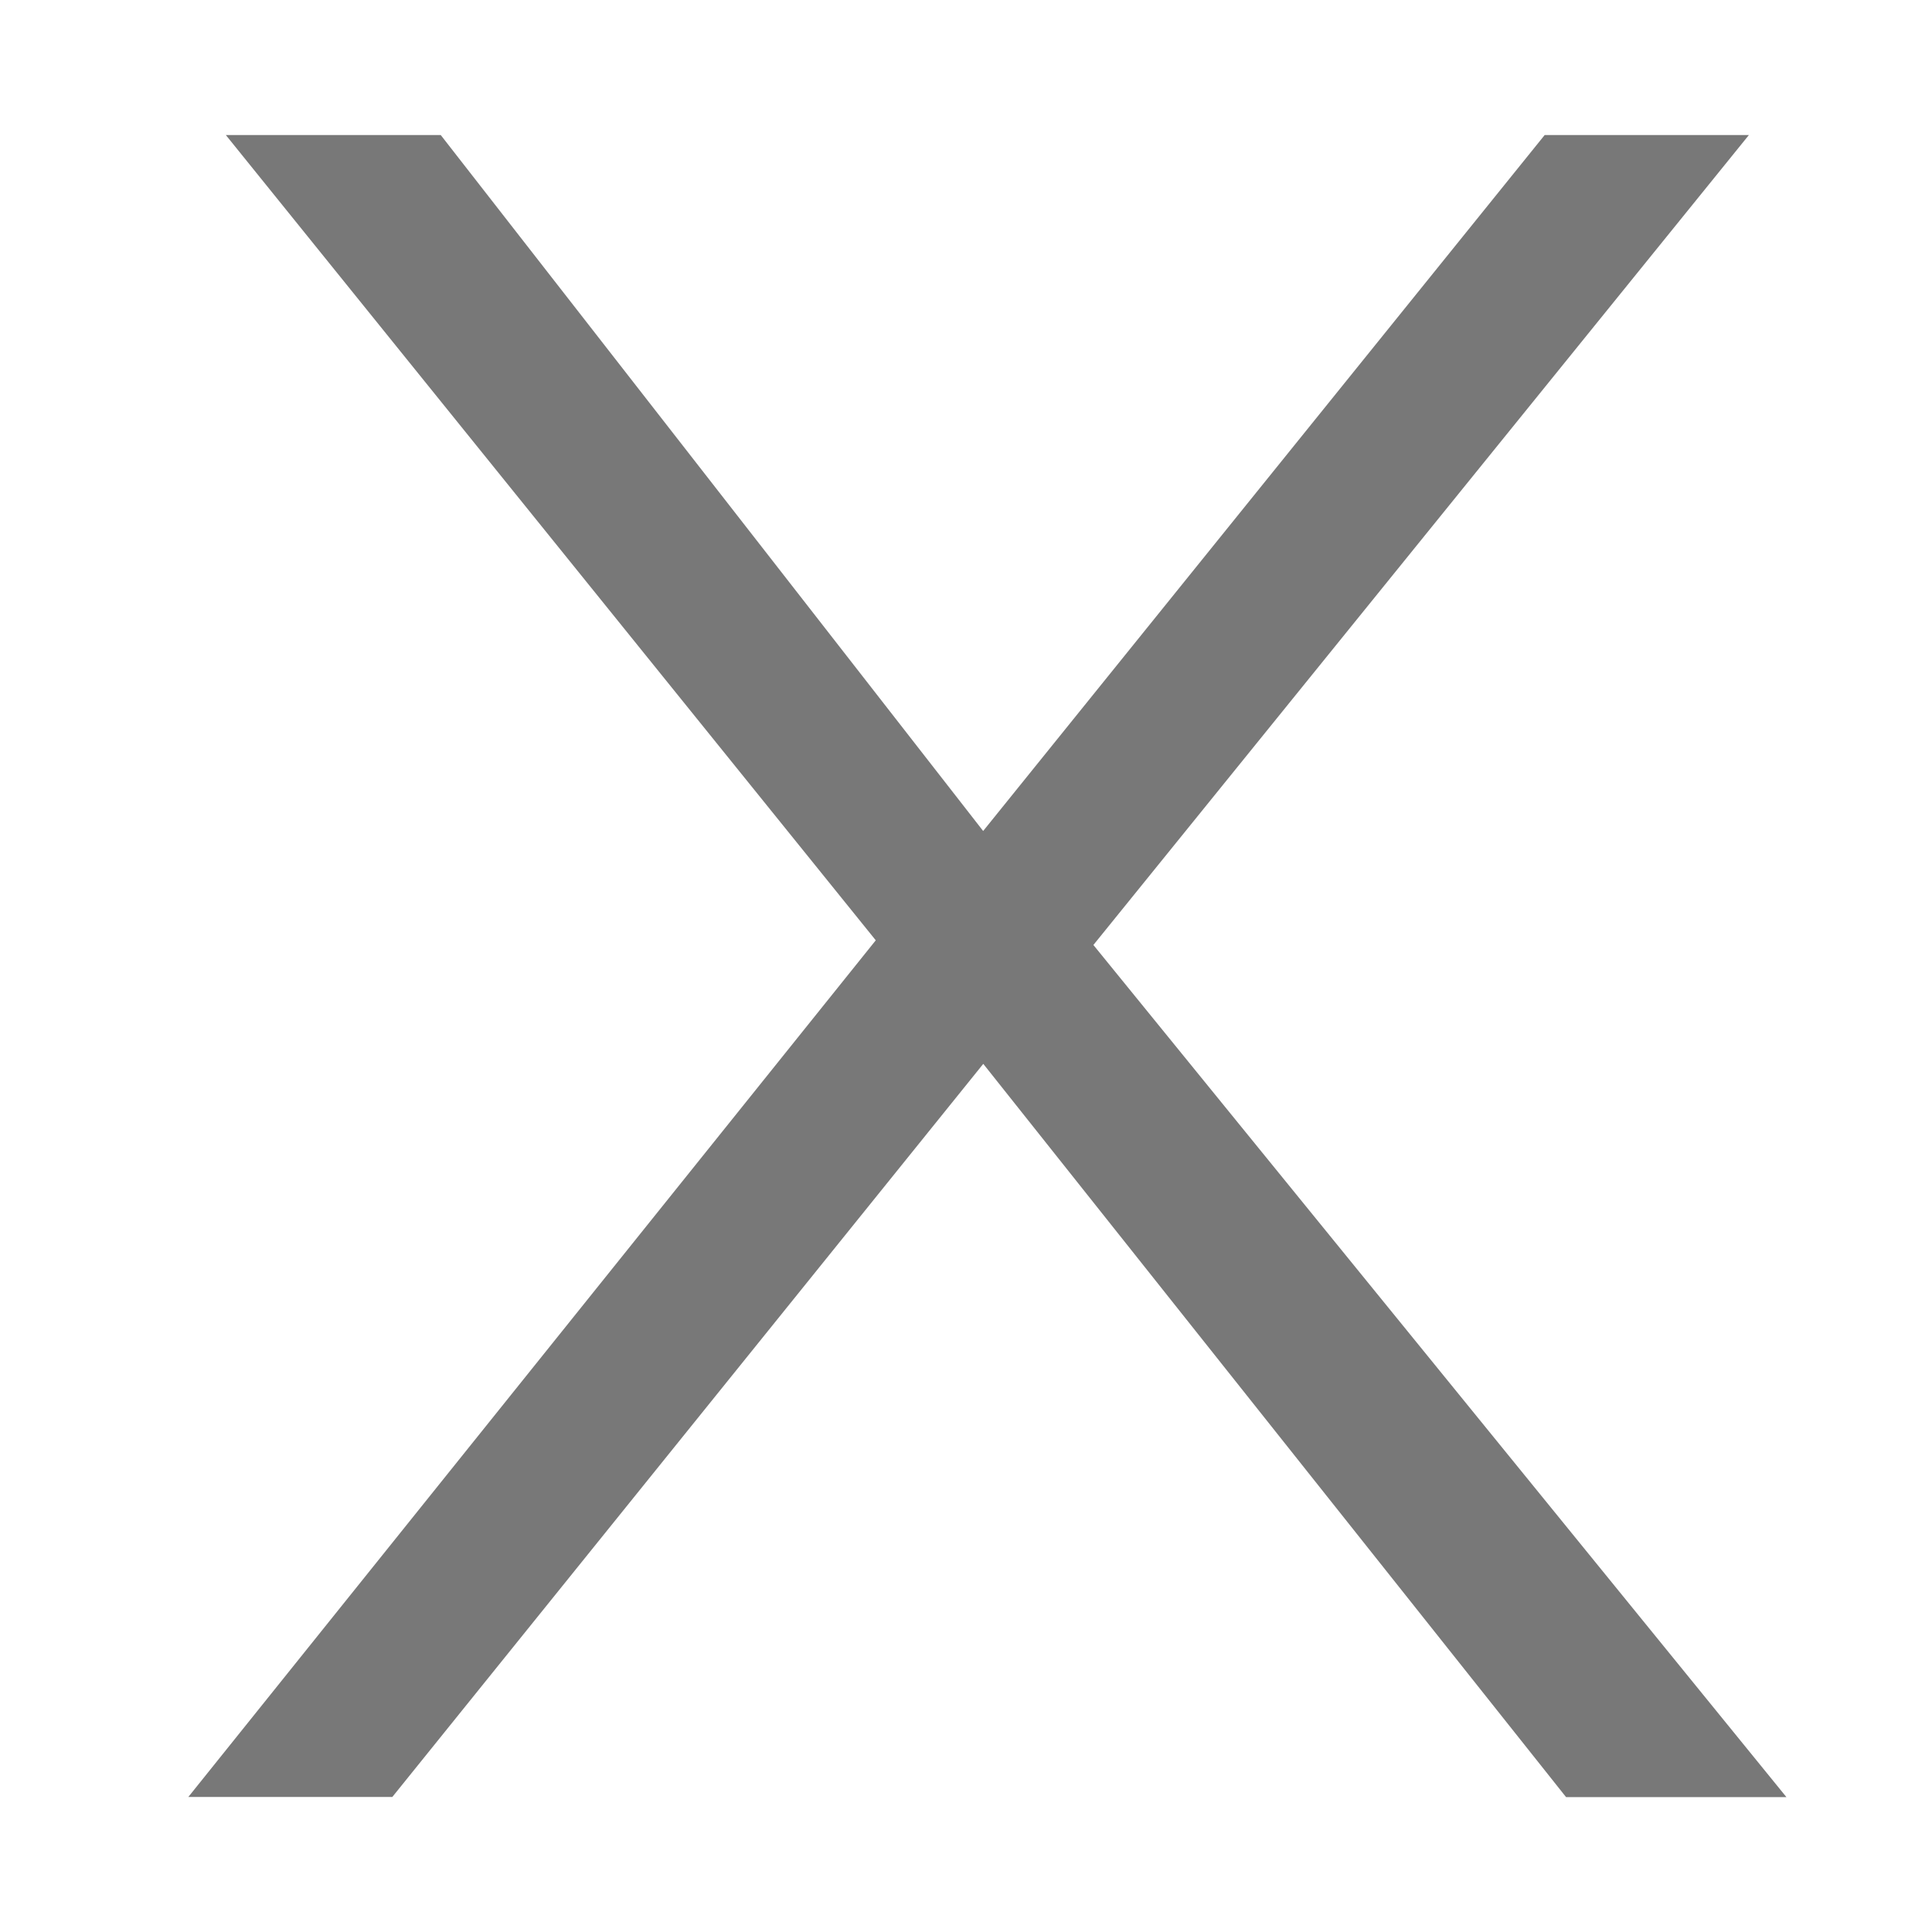 <?xml version="1.0" encoding="utf-8"?>
<!-- Generator: Adobe Illustrator 16.0.1, SVG Export Plug-In . SVG Version: 6.00 Build 0)  -->
<!DOCTYPE svg PUBLIC "-//W3C//DTD SVG 1.1//EN" "http://www.w3.org/Graphics/SVG/1.1/DTD/svg11.dtd">
<svg version="1.1" id="Layer_1" xmlns="http://www.w3.org/2000/svg" xmlns:xlink="http://www.w3.org/1999/xlink" x="0px" y="0px"
	 width="17px" height="17px" viewBox="0 0 17 17" enable-background="new 0 0 17 17" xml:space="preserve">
<g>
	<path fill="#787878" d="M3.878,1.188l4.773,6.124l4.941-6.124h1.797L9.621,8.315l6.098,7.498h-1.939L8.652,9.361l-5.2,6.451H1.657
		l6.049-7.538L1.987,1.188H3.878z"/>
</g>
</svg>

